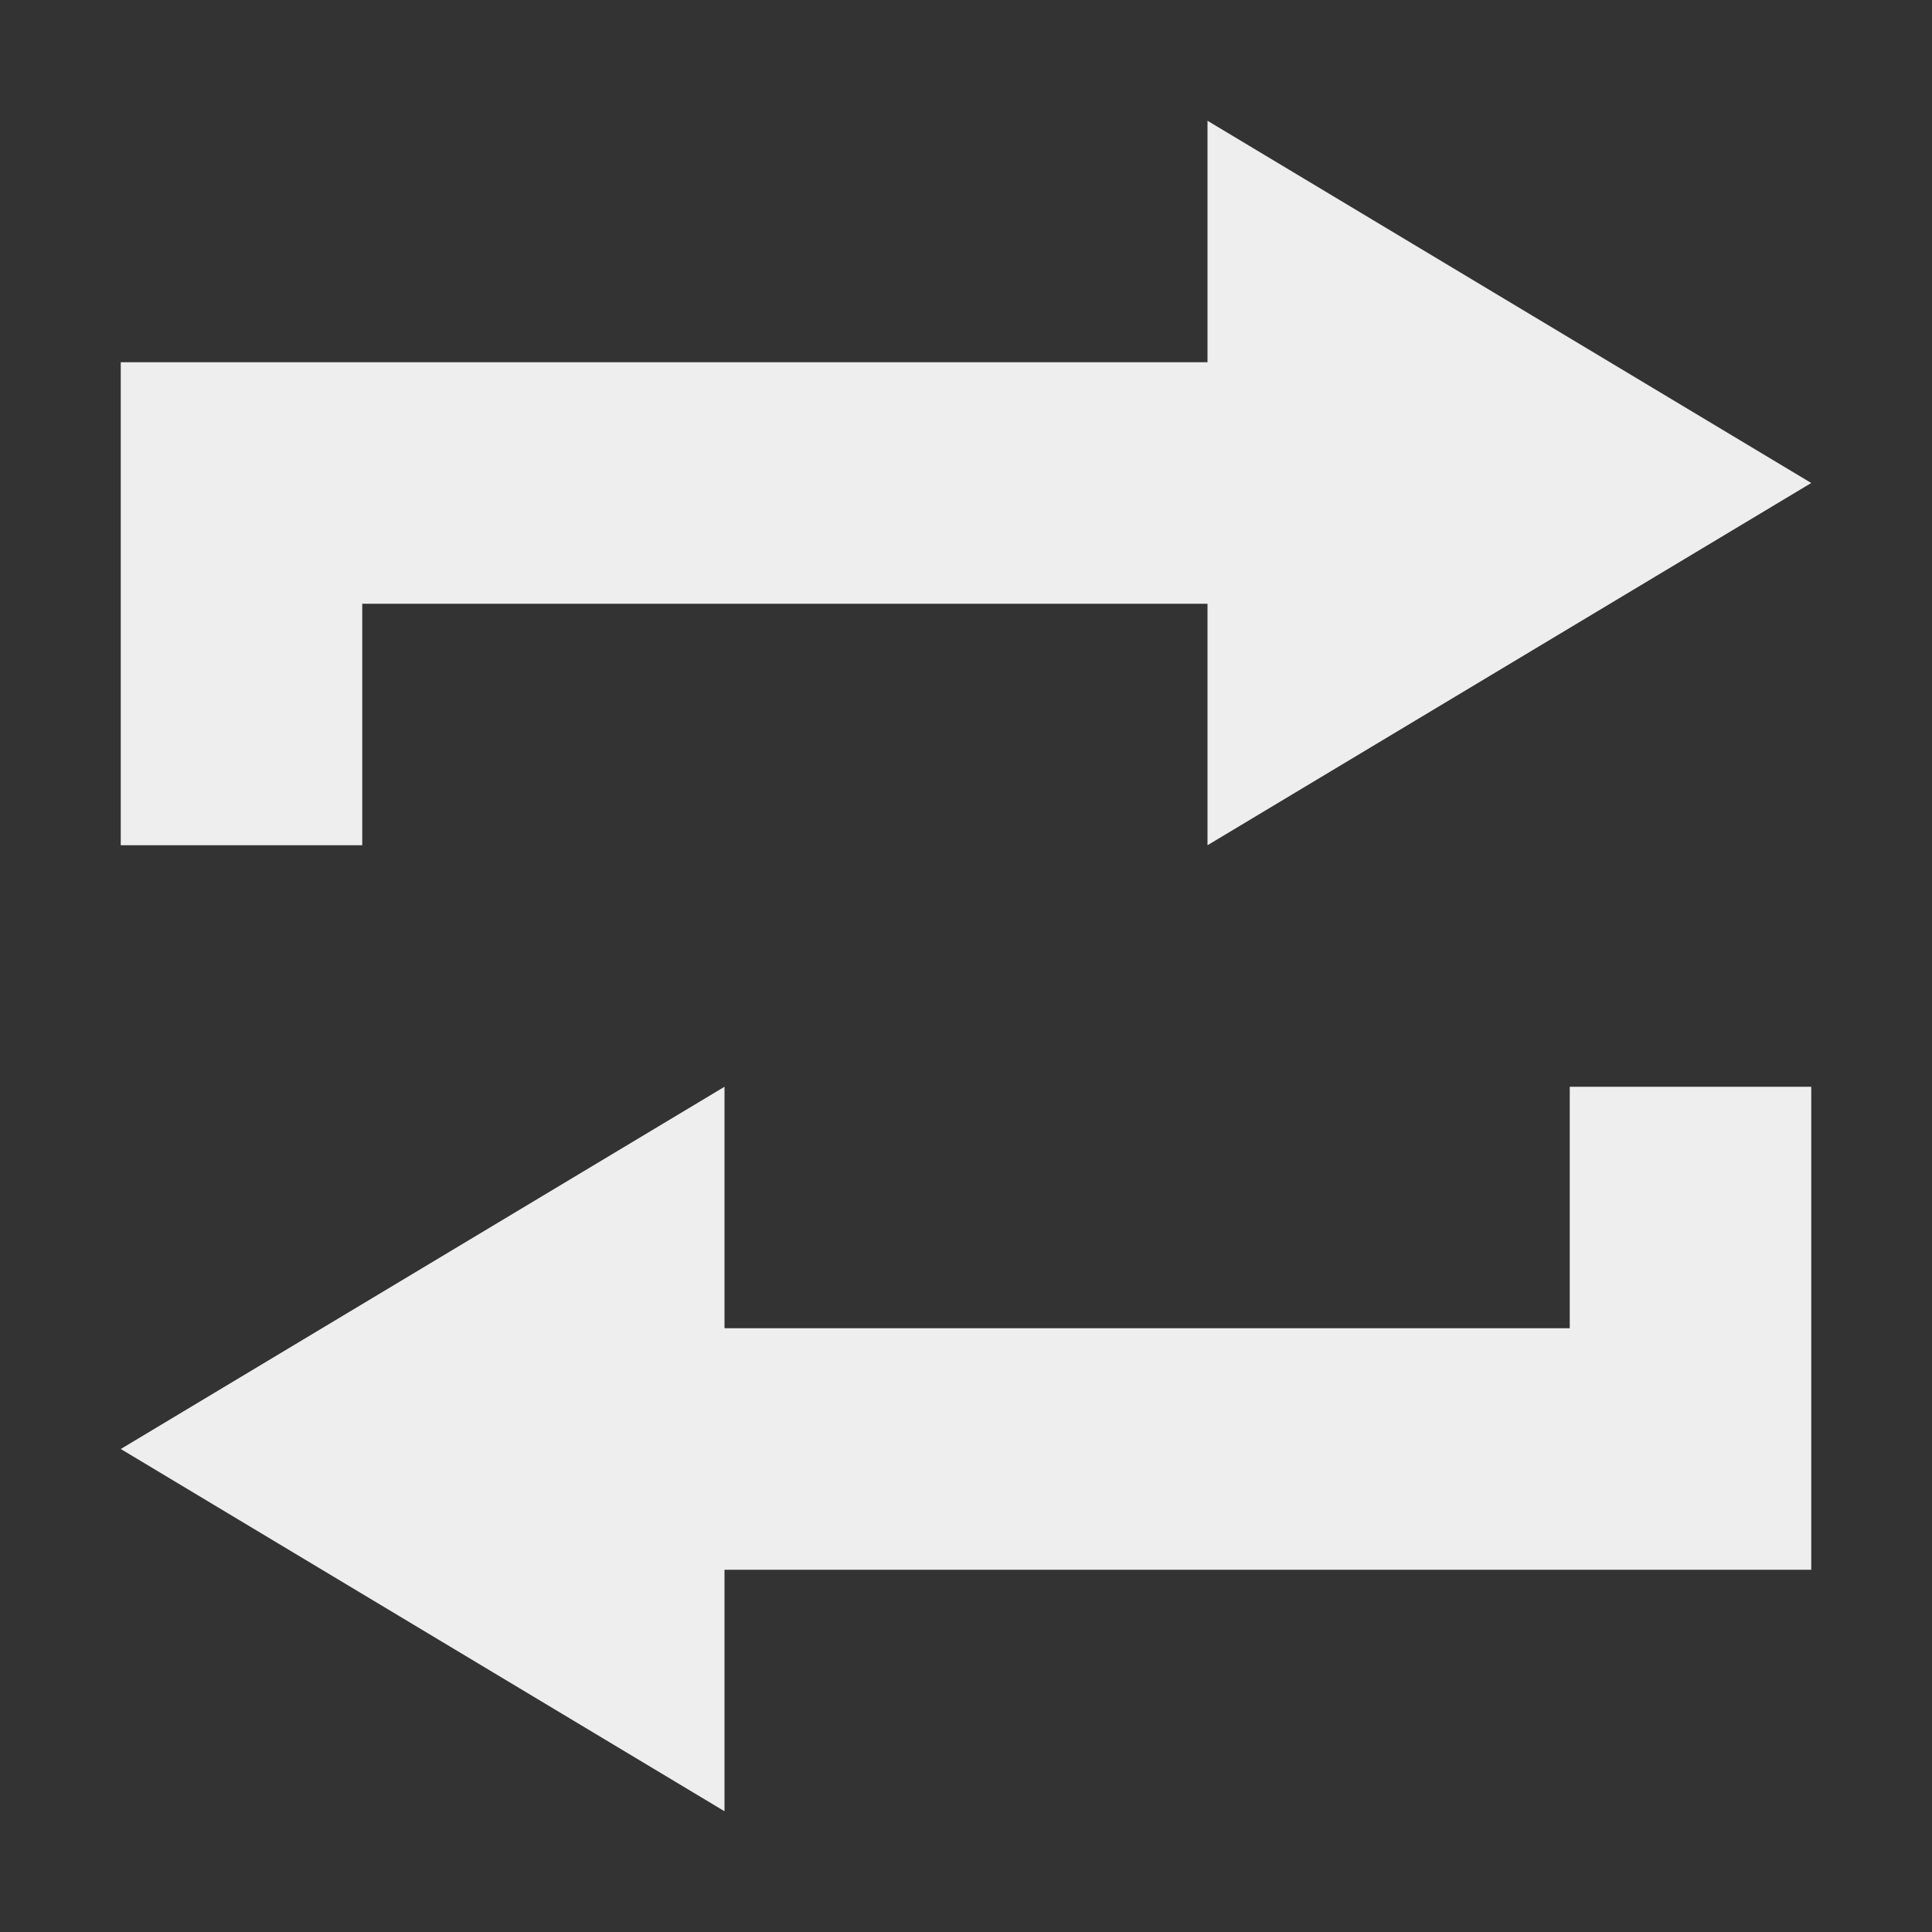 <?xml version="1.0" encoding="UTF-8"?>
<svg xmlns="http://www.w3.org/2000/svg" xmlns:xlink="http://www.w3.org/1999/xlink" width="16px" height="16px" viewBox="0 0 16 16" version="1.1">
<rect x="0" y="0" width="16" height="16" fill="#333333" stroke="none"/>
<g id="surface1">
<defs>
  <style id="current-color-scheme" type="text/css">
   .ColorScheme-Text { color:#eeeeee; } .ColorScheme-Highlight { color:#424242; }
  </style>
 </defs>
<path style="fill:currentColor" class="ColorScheme-Text" d="M 10 1 L 10 3 L 1 3 L 1 7 L 3 7 L 3 5 L 10 5 L 10 7 L 15 4 Z M 6 9 L 1 12 L 6 15 L 6 13 L 15 13 L 15 9 L 13 9 L 13 11 L 6 11 Z M 6 9 "/>
</g>
</svg>
